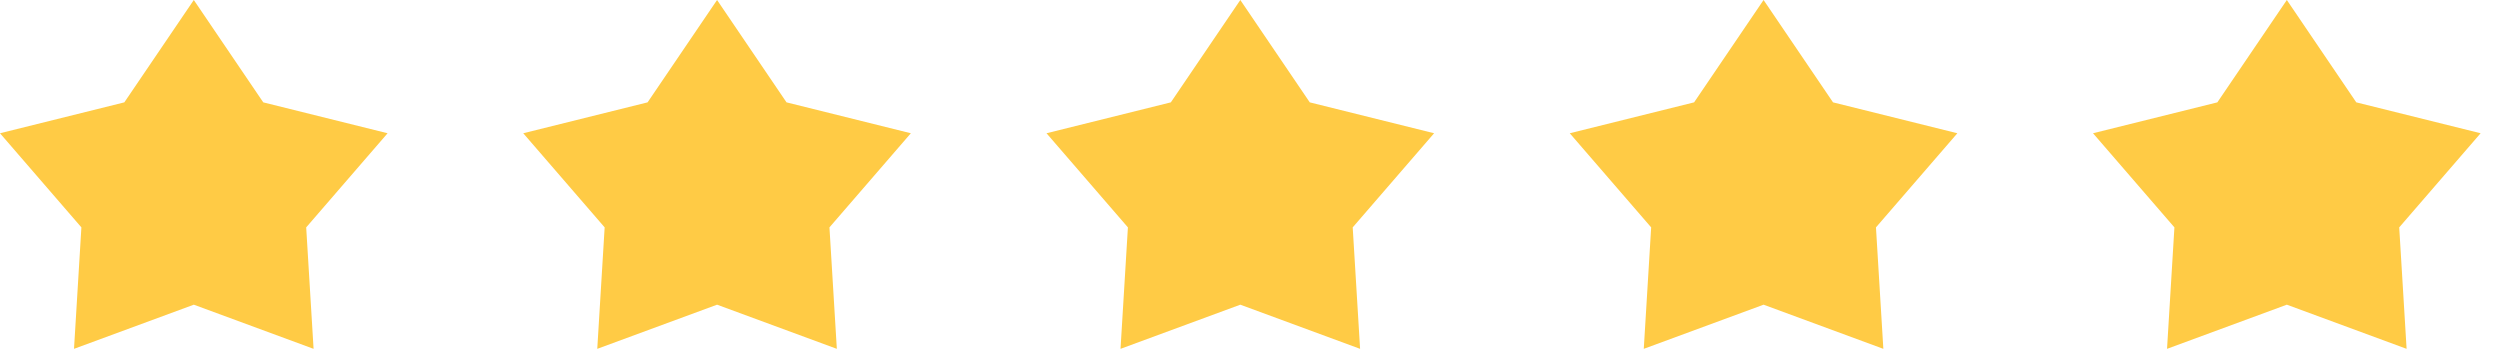 <svg width="86" height="12" viewBox="0 0 86 12" fill="none" xmlns="http://www.w3.org/2000/svg">
<path d="M24.667 0L27.056 3.521L31.333 4.584L28.533 7.822L28.787 12L24.667 10.481L20.546 12L20.8 7.822L18 4.584L22.277 3.521L24.667 0Z" fill="#FFCB45"/>
<path d="M42.667 0L45.056 3.521L49.333 4.584L46.533 7.822L46.787 12L42.667 10.481L38.546 12L38.8 7.822L36 4.584L40.277 3.521L42.667 0Z" fill="#FFCB45"/>
<path d="M60.667 0L63.056 3.521L67.333 4.584L64.533 7.822L64.787 12L60.667 10.481L56.546 12L56.8 7.822L54 4.584L58.277 3.521L60.667 0Z" fill="#FFCB45"/>
<path d="M6.667 0L9.056 3.521L13.333 4.584L10.533 7.822L10.787 12L6.667 10.481L2.546 12L2.8 7.822L0 4.584L4.277 3.521L6.667 0Z" fill="#FFCB45"/>
<path d="M78.667 0L81.056 3.521L85.333 4.584L82.533 7.822L82.787 12L78.667 10.481L74.546 12L74.8 7.822L72 4.584L76.277 3.521L78.667 0Z" fill="#FFCB45"/>
</svg>
